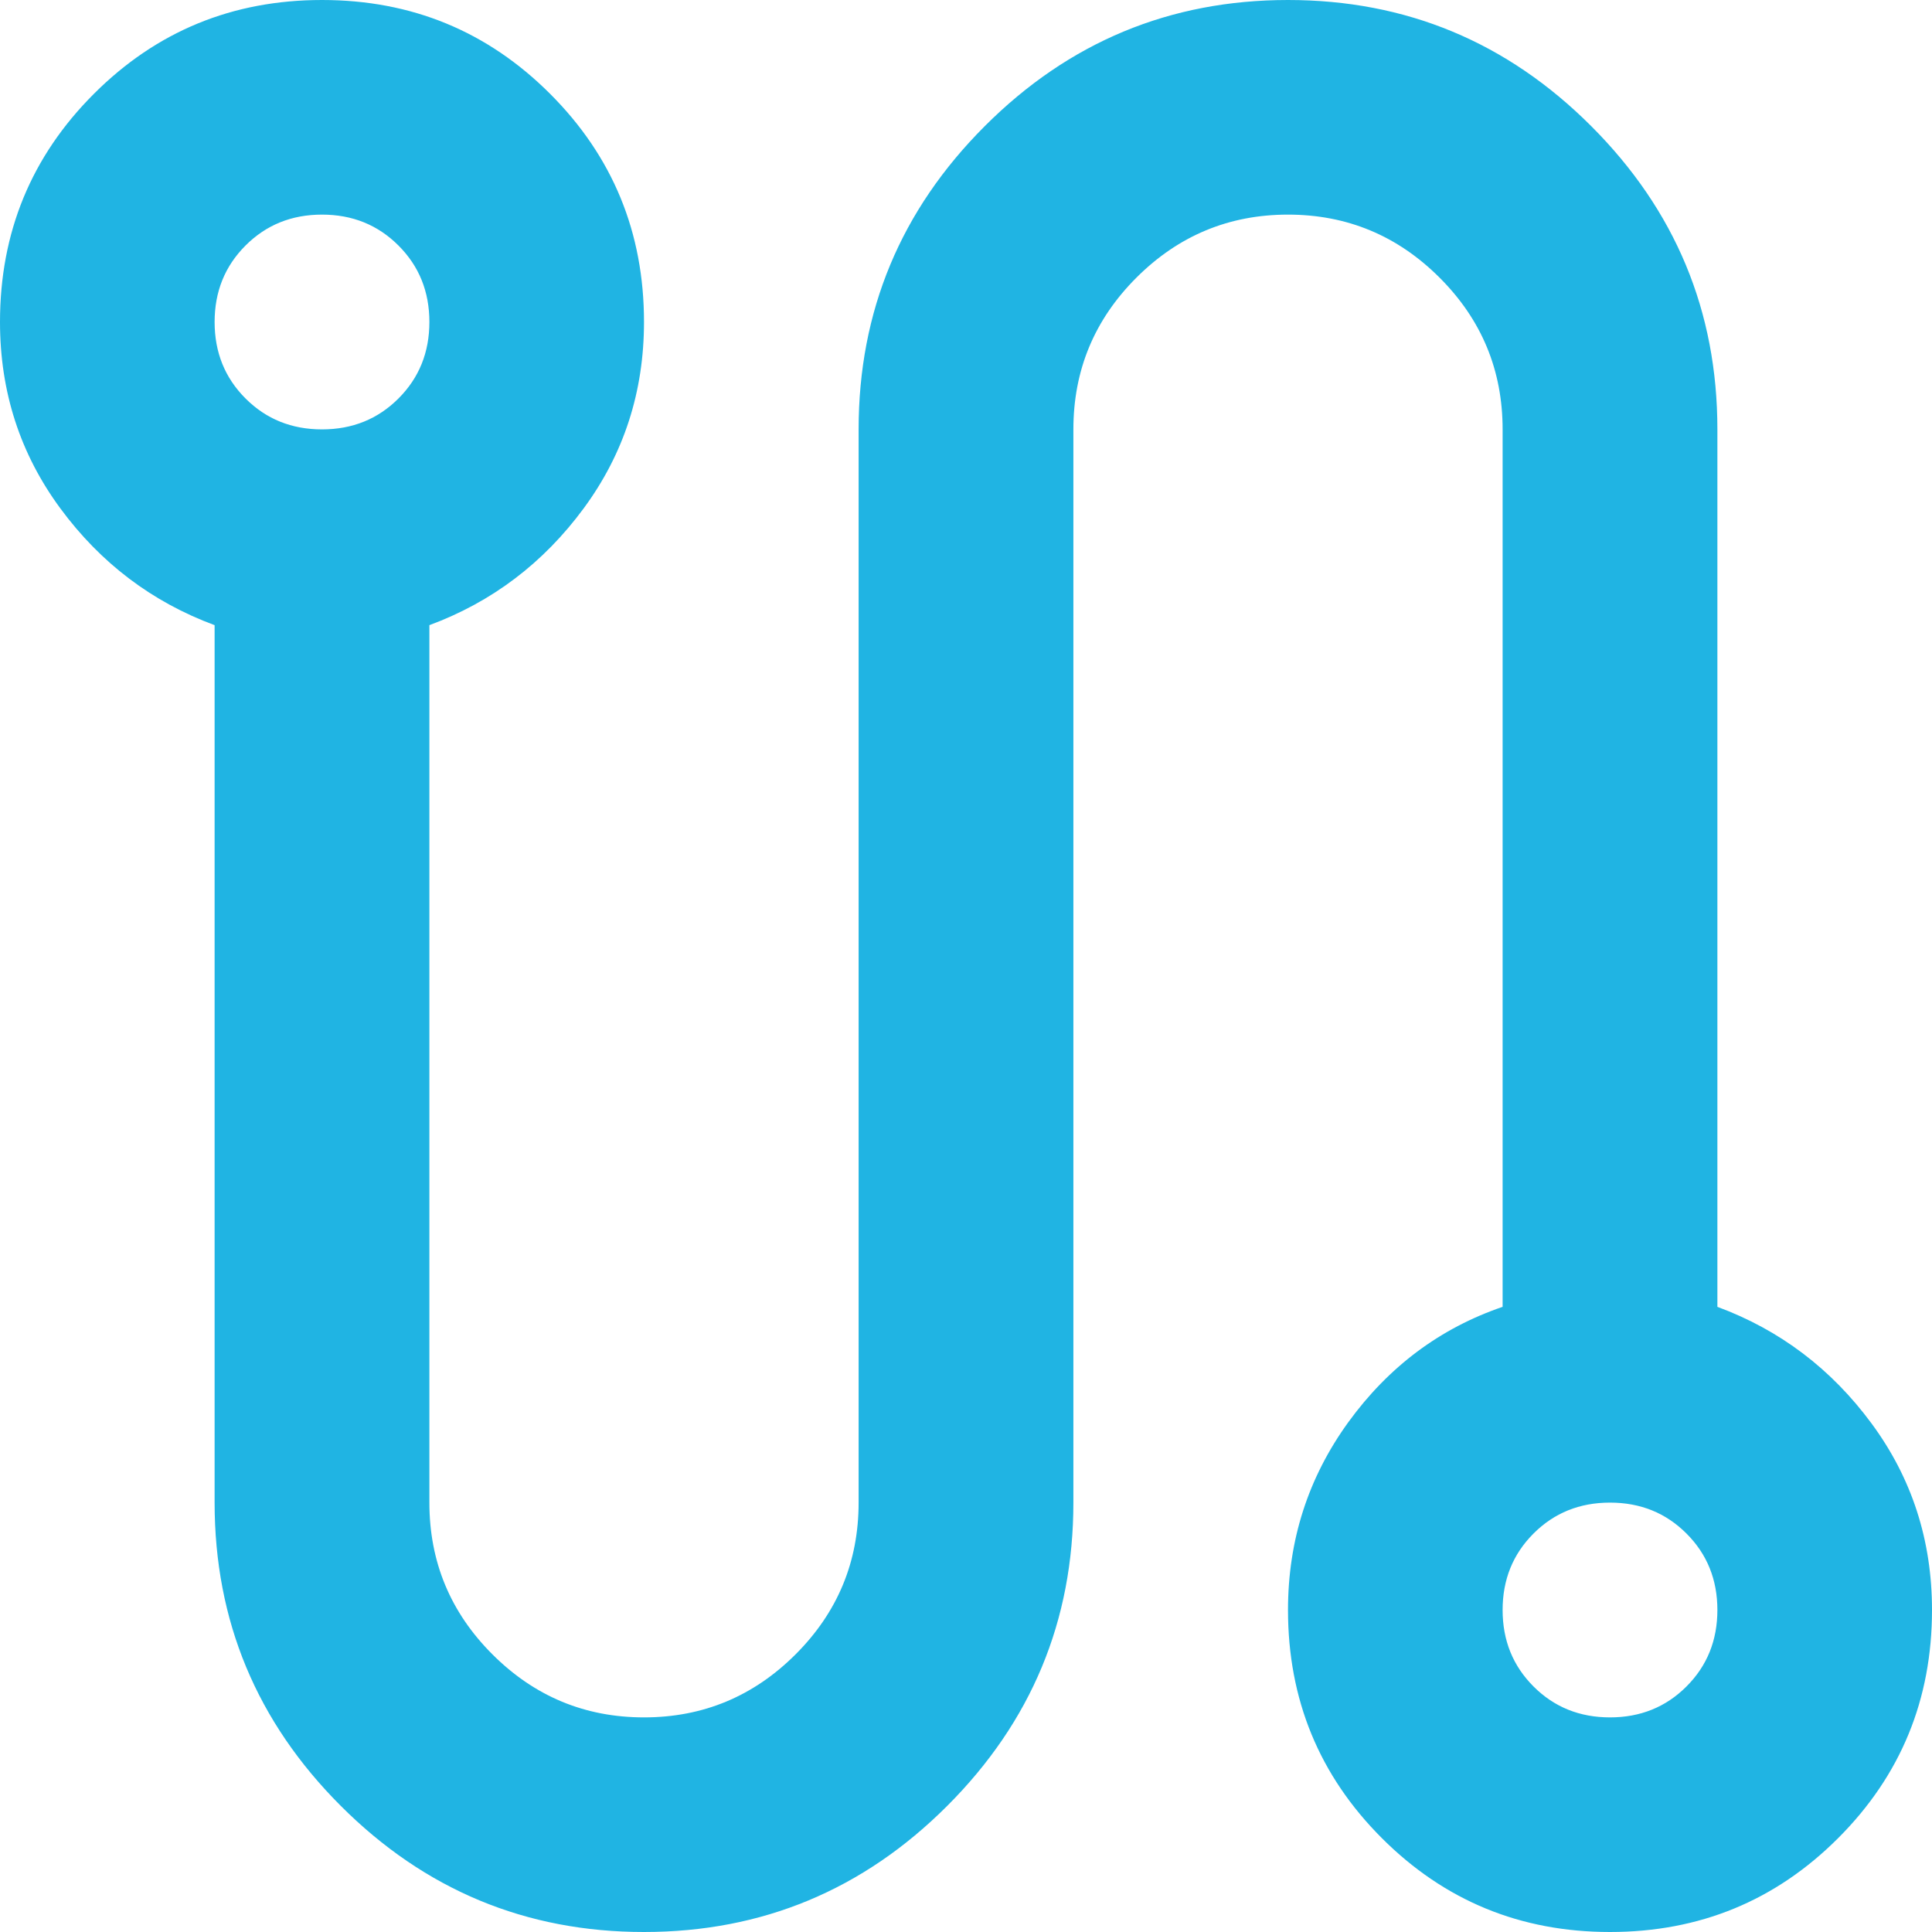 <svg width="12" height="12" viewBox="0 0 12 12" fill="none" xmlns="http://www.w3.org/2000/svg">
<path d="M4 12C3.267 12 2.639 11.739 2.117 11.217C1.594 10.694 1.333 10.067 1.333 9.333V3.883C0.944 3.739 0.625 3.497 0.375 3.158C0.125 2.819 0 2.433 0 2C0 1.444 0.194 0.972 0.583 0.583C0.972 0.194 1.444 0 2 0C2.556 0 3.028 0.194 3.417 0.583C3.806 0.972 4 1.444 4 2C4 2.433 3.875 2.819 3.625 3.158C3.375 3.497 3.056 3.739 2.667 3.883V9.333C2.667 9.7 2.797 10.014 3.058 10.275C3.319 10.536 3.633 10.667 4 10.667C4.367 10.667 4.681 10.536 4.942 10.275C5.203 10.014 5.333 9.7 5.333 9.333V2.667C5.333 1.933 5.594 1.306 6.117 0.783C6.639 0.261 7.267 0 8 0C8.733 0 9.361 0.261 9.883 0.783C10.406 1.306 10.667 1.933 10.667 2.667V8.117C11.056 8.261 11.375 8.503 11.625 8.842C11.875 9.181 12 9.567 12 10C12 10.556 11.806 11.028 11.417 11.417C11.028 11.806 10.556 12 10 12C9.444 12 8.972 11.806 8.583 11.417C8.194 11.028 8 10.556 8 10C8 9.567 8.125 9.178 8.375 8.833C8.625 8.489 8.944 8.25 9.333 8.117V2.667C9.333 2.3 9.203 1.986 8.942 1.725C8.681 1.464 8.367 1.333 8 1.333C7.633 1.333 7.319 1.464 7.058 1.725C6.797 1.986 6.667 2.3 6.667 2.667V9.333C6.667 10.067 6.406 10.694 5.883 11.217C5.361 11.739 4.733 12 4 12ZM2 2.667C2.189 2.667 2.347 2.603 2.475 2.475C2.603 2.347 2.667 2.189 2.667 2C2.667 1.811 2.603 1.653 2.475 1.525C2.347 1.397 2.189 1.333 2 1.333C1.811 1.333 1.653 1.397 1.525 1.525C1.397 1.653 1.333 1.811 1.333 2C1.333 2.189 1.397 2.347 1.525 2.475C1.653 2.603 1.811 2.667 2 2.667ZM10 10.667C10.189 10.667 10.347 10.603 10.475 10.475C10.603 10.347 10.667 10.189 10.667 10C10.667 9.811 10.603 9.653 10.475 9.525C10.347 9.397 10.189 9.333 10 9.333C9.811 9.333 9.653 9.397 9.525 9.525C9.397 9.653 9.333 9.811 9.333 10C9.333 10.189 9.397 10.347 9.525 10.475C9.653 10.603 9.811 10.667 10 10.667Z" fill="#20B4E3"/>
</svg>
